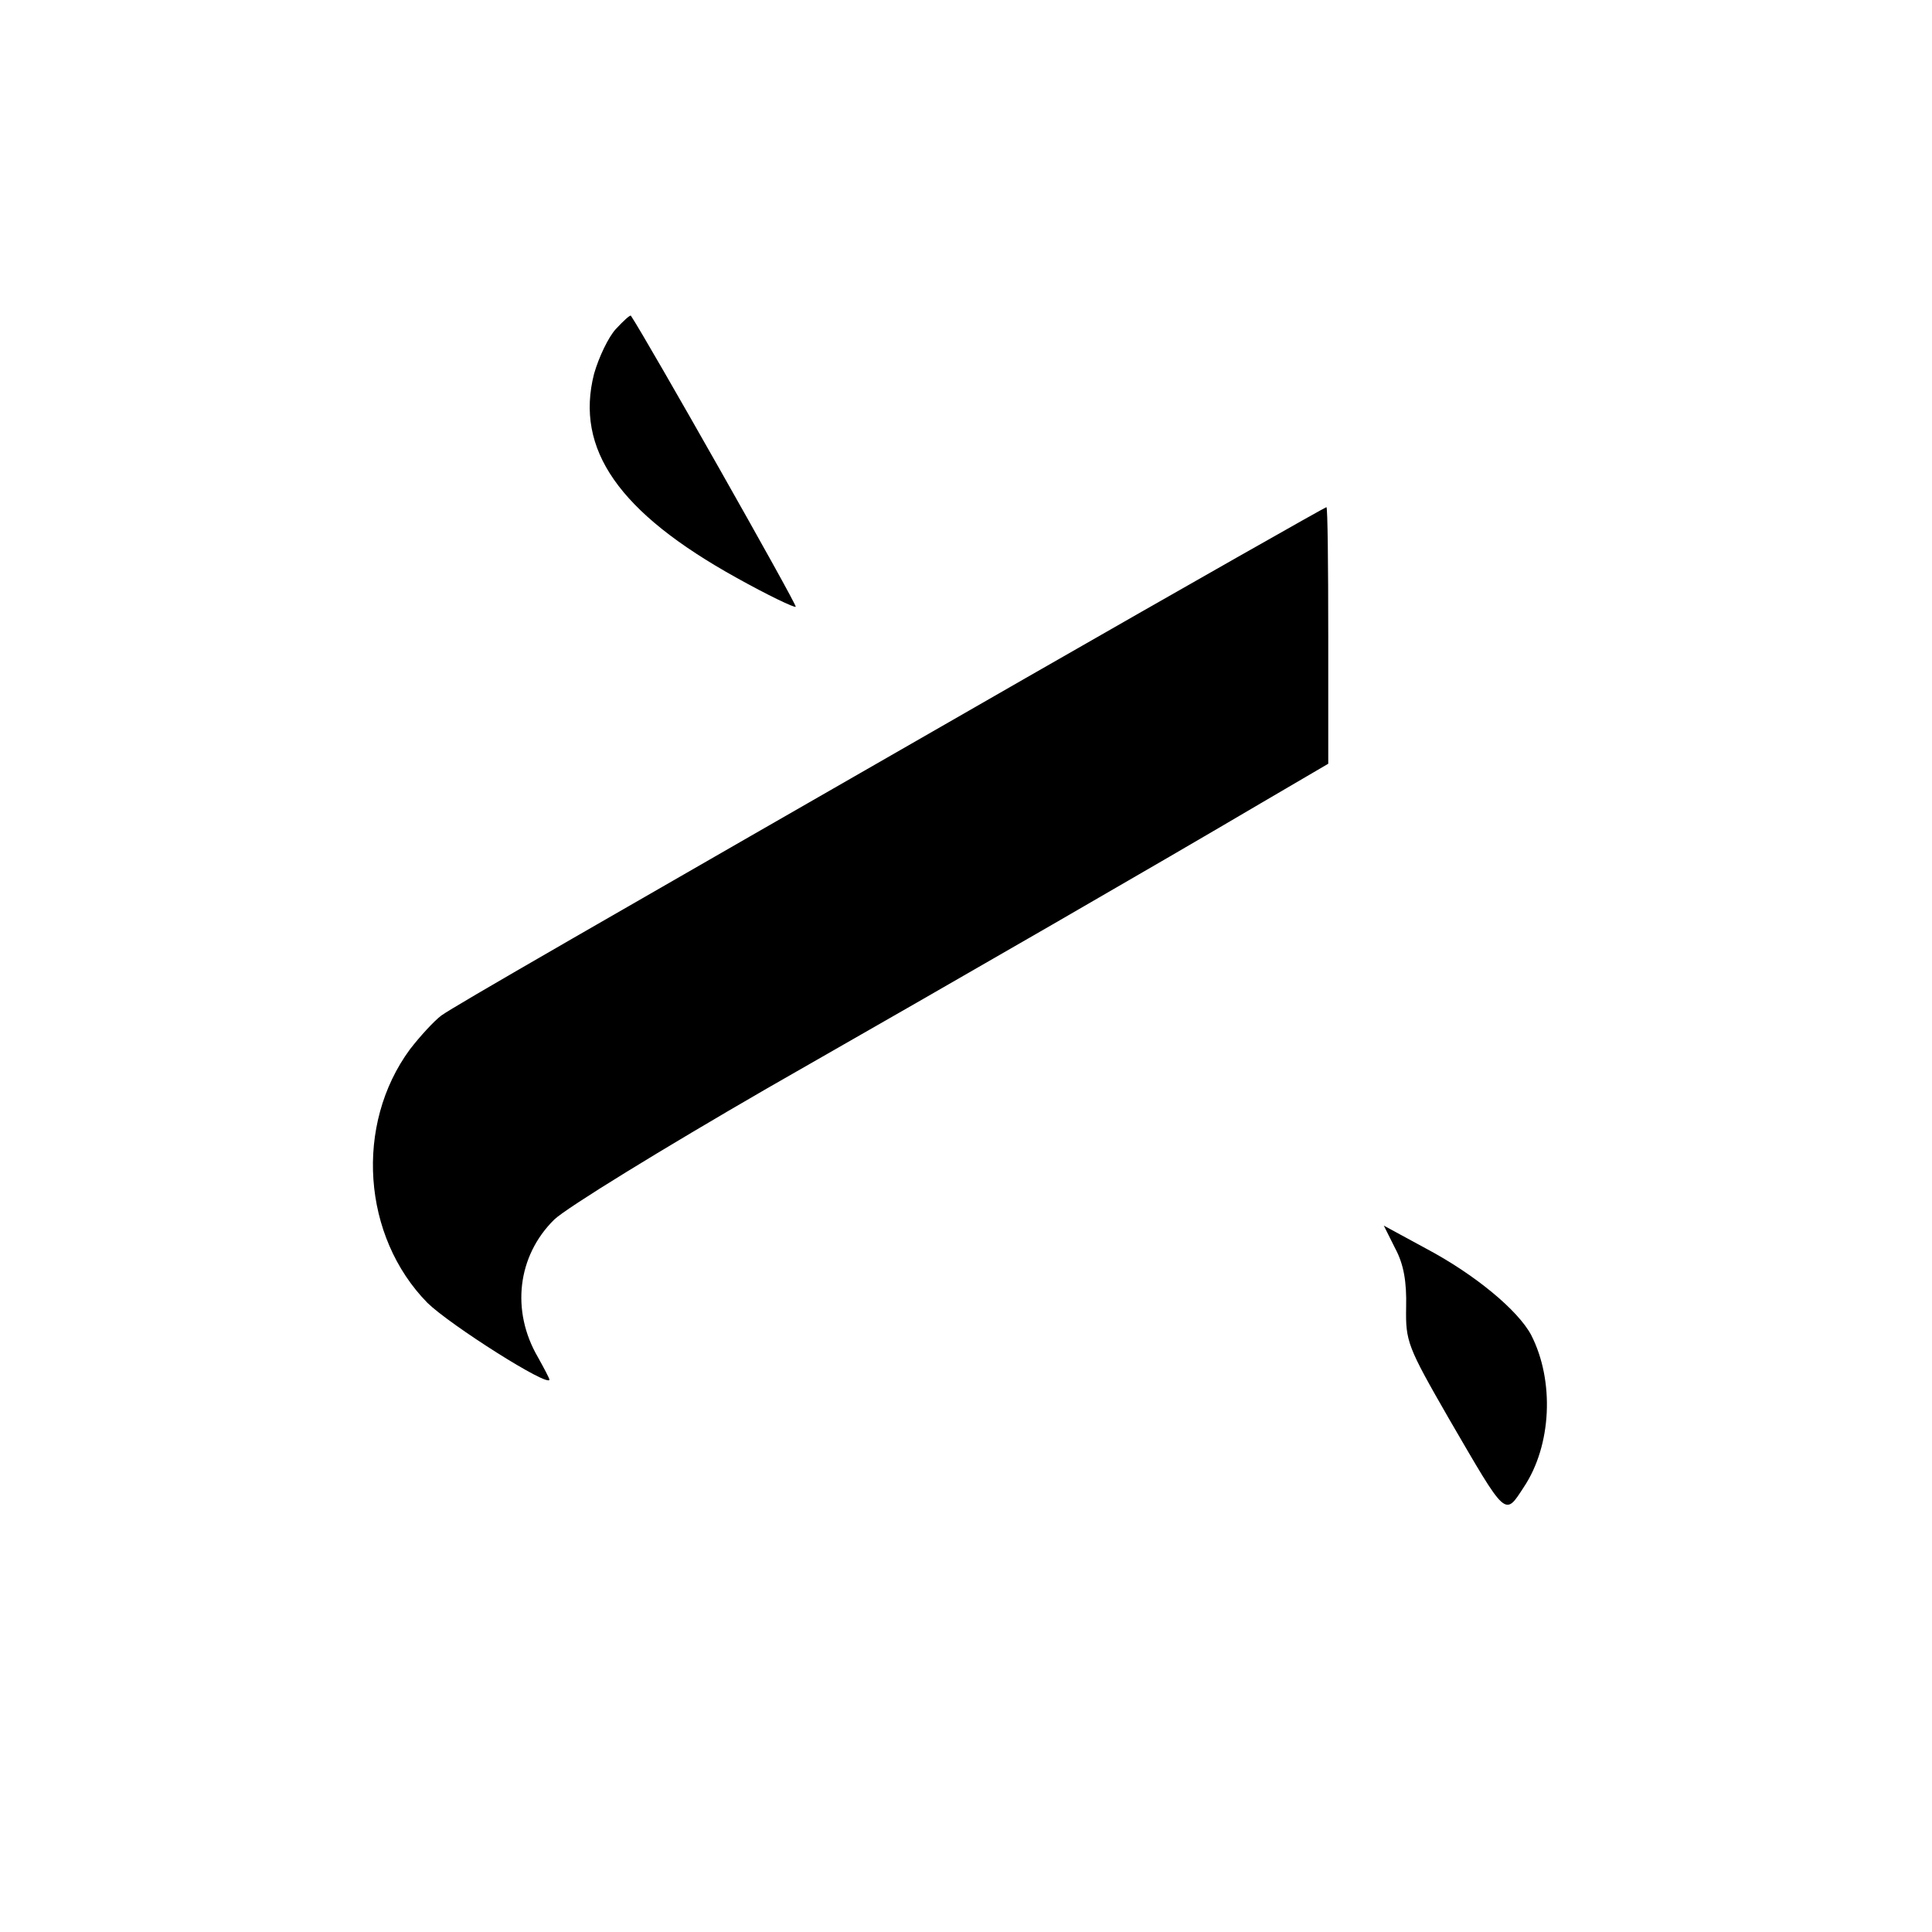 <?xml version="1.0" standalone="no"?>
<!DOCTYPE svg PUBLIC "-//W3C//DTD SVG 20010904//EN"
 "http://www.w3.org/TR/2001/REC-SVG-20010904/DTD/svg10.dtd">
<svg version="1.0" xmlns="http://www.w3.org/2000/svg"
 width="320pt" height="320pt" viewBox="0 0 320 320"
 preserveAspectRatio="xMidYMid meet">

<g transform="translate(0,320) scale(0.1,-0.1)"
fill="#000000" stroke="none">
<path d="M1020 2655 c-12 -13 -28 -46 -36 -74 -32 -125 41 -230 236 -338 52
-29 96 -50 98 -48 3 2 -248 445 -273 482 -1 2 -12 -8 -25 -22z"/>
<path d="M1699 2077 c-735 -422 -944 -542 -968 -559 -12 -9 -35 -34 -52 -56
-92 -125 -79 -310 29 -420 38 -37 202 -141 202 -127 0 2 -9 19 -19 37 -45 77
-34 168 27 228 21 20 179 117 352 217 343 196 646 371 819 473 l111 65 0 213
c0 116 -1 212 -3 212 -2 0 -226 -127 -498 -283z"/>
<path d="M2311 1132 c14 -26 19 -55 18 -97 -1 -57 2 -65 71 -185 96 -165 92
-162 124 -113 46 69 51 176 12 252 -22 41 -93 100 -174 143 l-70 38 19 -38z"/>
</g>
</svg>
